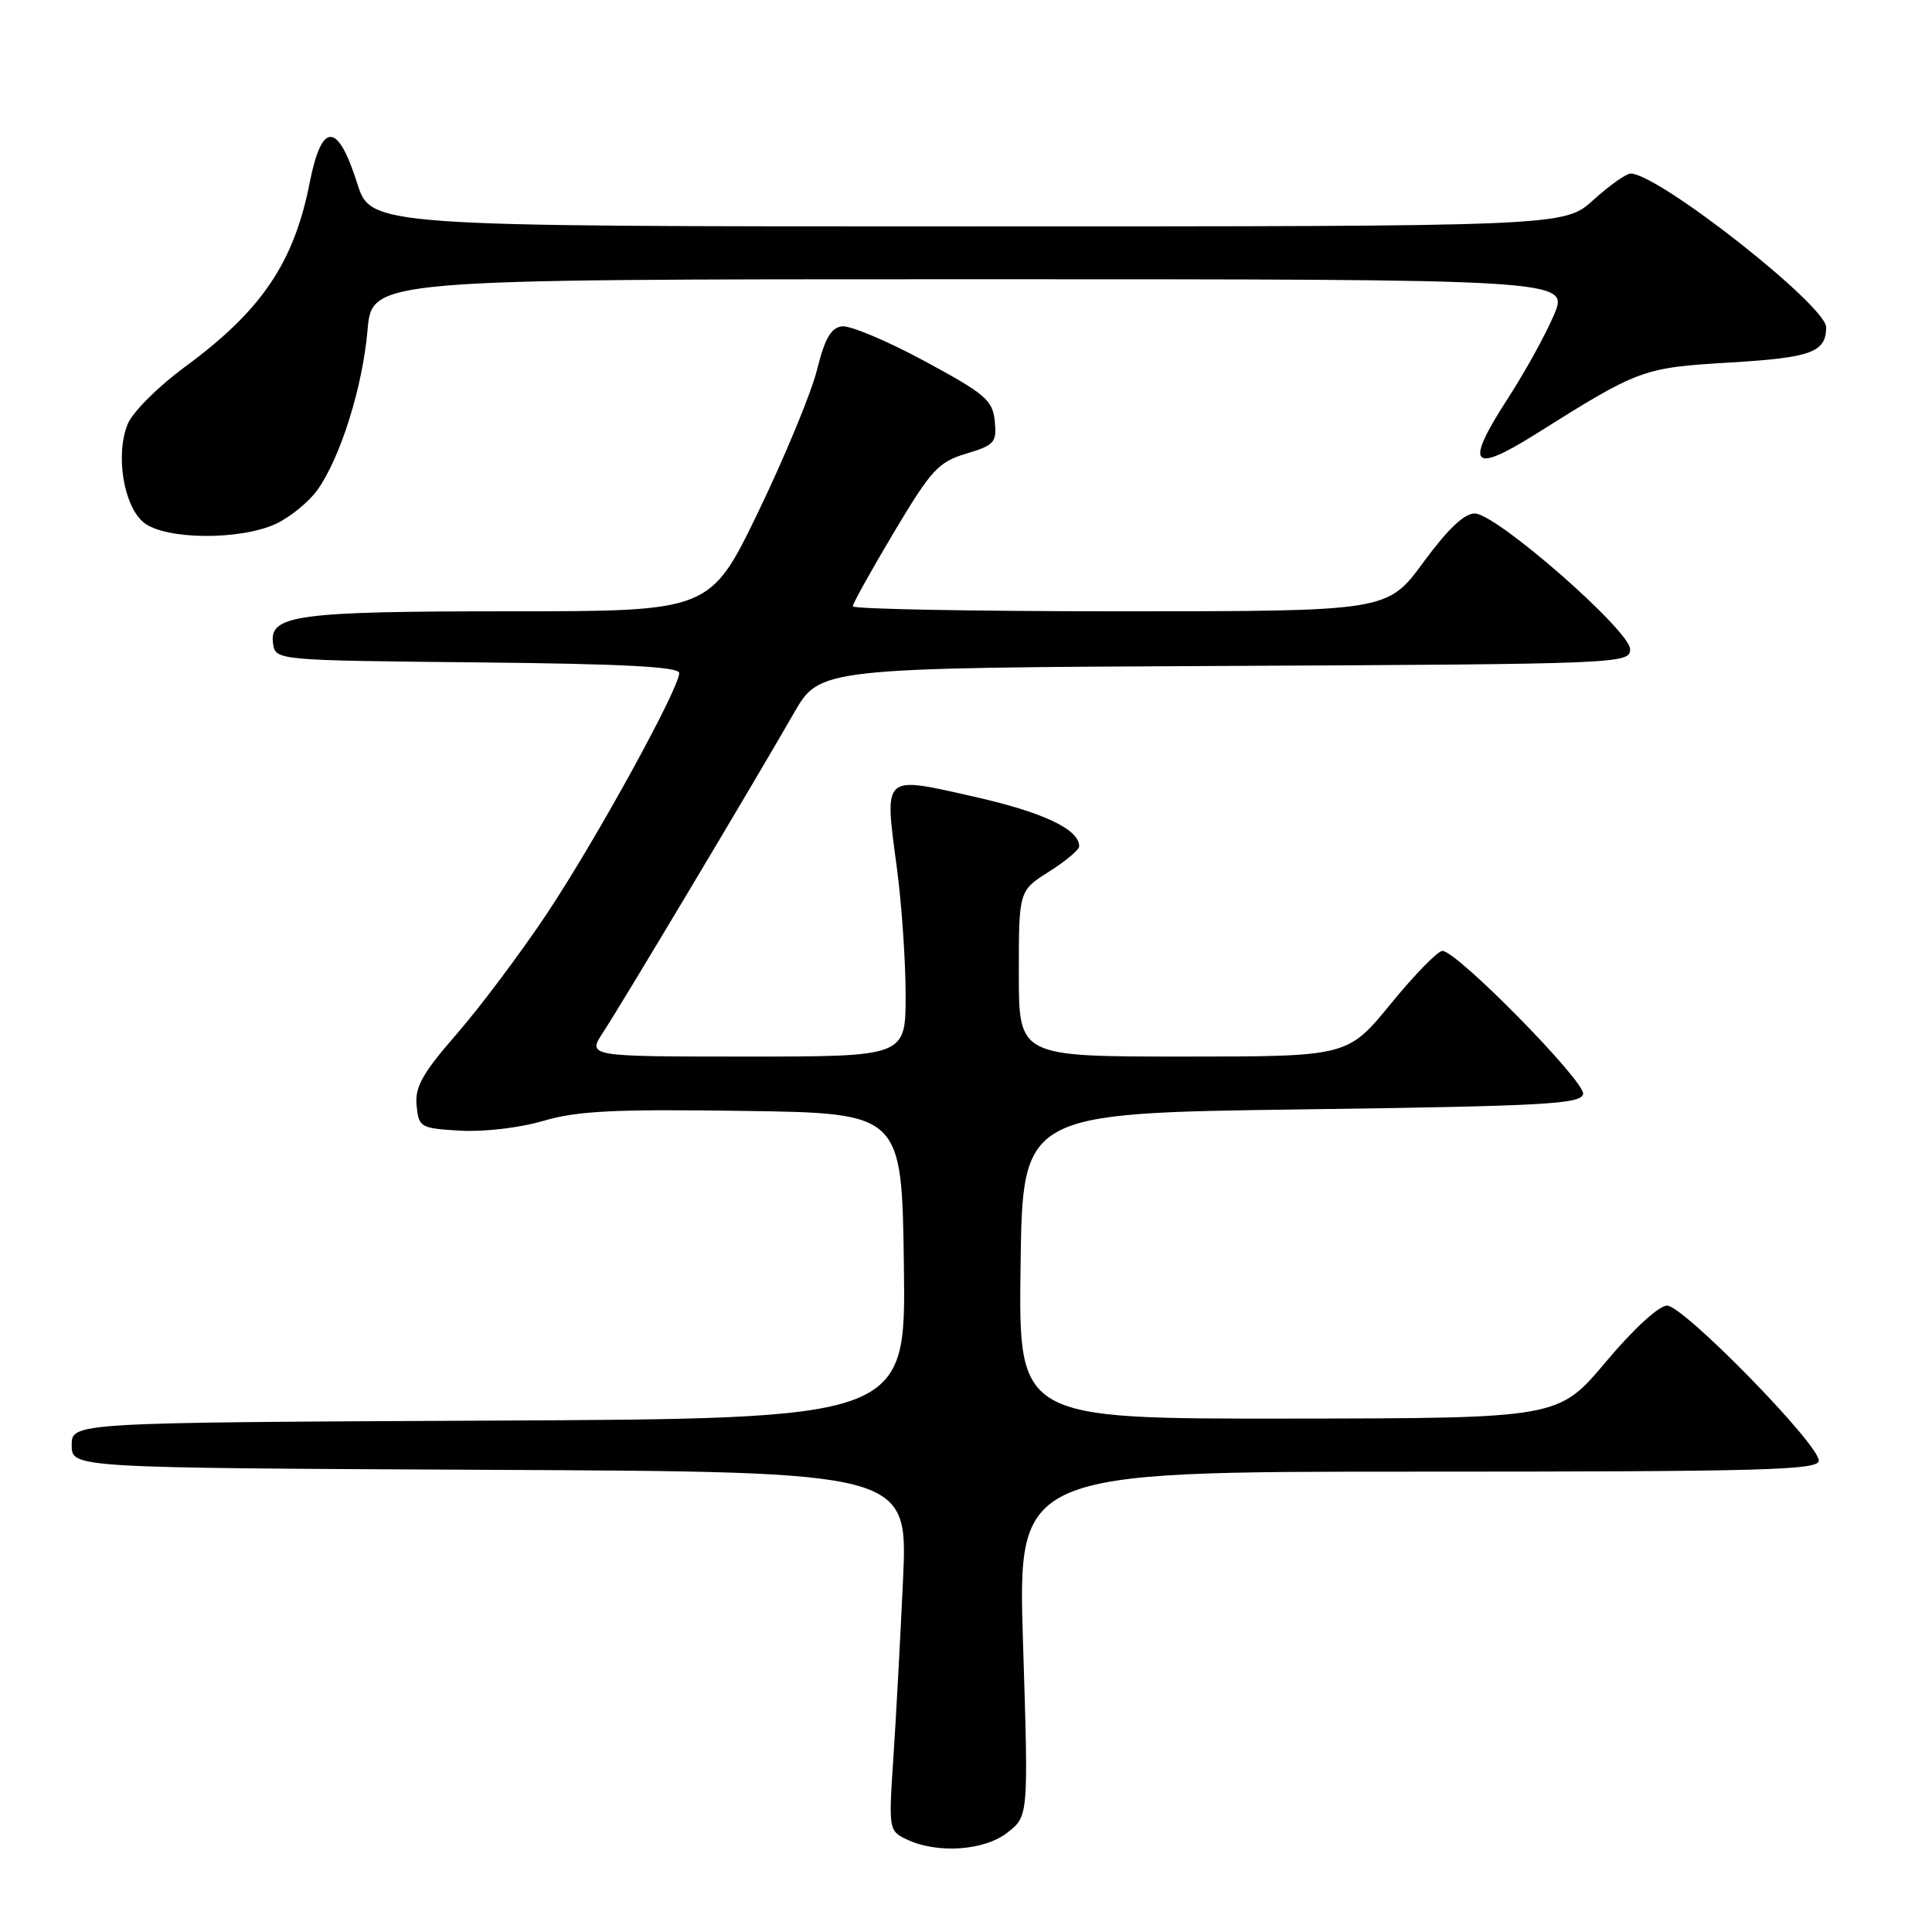 <?xml version="1.0" encoding="UTF-8" standalone="no"?>
<!DOCTYPE svg PUBLIC "-//W3C//DTD SVG 1.1//EN" "http://www.w3.org/Graphics/SVG/1.1/DTD/svg11.dtd" >
<svg xmlns="http://www.w3.org/2000/svg" xmlns:xlink="http://www.w3.org/1999/xlink" version="1.1" viewBox="0 0 256 256">
 <g >
 <path fill="currentColor"
d=" M 133.50 242.82 C 136.28 240.64 136.28 240.64 135.56 217.82 C 134.84 195.00 134.84 195.00 187.92 195.00 C 233.83 195.00 241.00 194.80 241.00 193.54 C 241.00 191.33 223.06 173.00 220.90 173.00 C 219.81 173.00 216.44 176.10 212.77 180.47 C 206.50 187.93 206.50 187.93 170.73 187.97 C 134.96 188.00 134.96 188.00 135.23 167.75 C 135.50 147.50 135.50 147.50 172.49 147.00 C 204.71 146.56 209.51 146.30 209.77 144.96 C 210.08 143.33 193.05 126.00 191.13 126.00 C 190.51 126.00 187.44 129.15 184.29 133.00 C 178.57 140.00 178.57 140.00 156.79 140.00 C 135.00 140.00 135.00 140.00 135.00 129.01 C 135.00 118.03 135.00 118.03 139.00 115.50 C 141.20 114.11 143.00 112.60 143.00 112.14 C 143.00 109.88 138.21 107.62 129.00 105.55 C 116.85 102.81 117.18 102.51 118.84 115.00 C 119.48 119.80 120.00 127.39 120.00 131.86 C 120.00 140.00 120.00 140.00 98.90 140.00 C 77.80 140.00 77.80 140.00 79.94 136.75 C 82.35 133.09 99.93 103.67 105.19 94.50 C 108.63 88.50 108.63 88.50 162.32 88.24 C 214.78 87.99 216.00 87.94 216.00 86.03 C 216.00 83.57 198.32 68.10 195.44 68.04 C 194.04 68.01 191.86 70.08 188.61 74.50 C 183.84 81.00 183.84 81.00 148.42 81.00 C 128.94 81.00 113.00 80.70 113.00 80.34 C 113.00 79.97 115.46 75.55 118.47 70.50 C 123.40 62.24 124.35 61.21 128.03 60.11 C 131.79 58.98 132.09 58.63 131.81 55.79 C 131.53 53.02 130.57 52.20 122.50 47.84 C 117.55 45.17 112.63 43.10 111.56 43.24 C 110.10 43.44 109.28 44.88 108.26 49.00 C 107.51 52.02 104.02 60.46 100.51 67.75 C 94.11 81.00 94.11 81.00 67.62 81.00 C 39.30 81.00 35.65 81.49 36.18 85.25 C 36.50 87.50 36.50 87.50 63.25 87.77 C 82.55 87.96 90.00 88.35 90.00 89.18 C 90.00 91.23 78.99 111.26 72.51 121.00 C 69.03 126.22 63.64 133.42 60.54 136.98 C 55.97 142.23 54.96 144.03 55.20 146.48 C 55.49 149.39 55.69 149.51 61.00 149.82 C 64.11 150.00 68.89 149.44 72.00 148.52 C 76.48 147.20 81.41 146.95 98.50 147.20 C 119.50 147.50 119.50 147.50 119.77 167.74 C 120.04 187.98 120.04 187.98 64.77 188.24 C 9.50 188.50 9.50 188.50 9.50 191.50 C 9.50 194.50 9.50 194.50 64.90 194.76 C 120.30 195.02 120.30 195.02 119.66 209.26 C 119.30 217.09 118.72 227.79 118.37 233.04 C 117.74 242.39 117.78 242.60 120.12 243.72 C 124.16 245.66 130.42 245.24 133.50 242.82 Z  M 36.62 69.38 C 38.50 68.48 40.95 66.48 42.06 64.92 C 45.12 60.62 48.04 51.30 48.70 43.75 C 49.29 37.00 49.29 37.00 128.61 37.00 C 207.93 37.00 207.93 37.00 205.90 41.75 C 204.79 44.36 202.07 49.29 199.86 52.70 C 194.02 61.70 194.92 62.90 203.50 57.51 C 217.25 48.87 217.63 48.73 229.32 48.03 C 240.00 47.39 241.94 46.68 241.98 43.38 C 242.02 40.52 219.74 23.00 216.07 23.00 C 215.48 23.00 213.26 24.57 211.13 26.50 C 207.26 30.00 207.26 30.00 128.20 30.00 C 49.14 30.00 49.14 30.00 47.32 24.26 C 44.74 16.12 42.63 16.10 41.04 24.19 C 38.95 34.82 34.66 41.15 24.51 48.61 C 20.99 51.19 17.58 54.59 16.93 56.17 C 15.26 60.20 16.37 67.07 19.05 69.24 C 21.89 71.54 31.89 71.62 36.62 69.38 Z "/>
</g>
</svg>